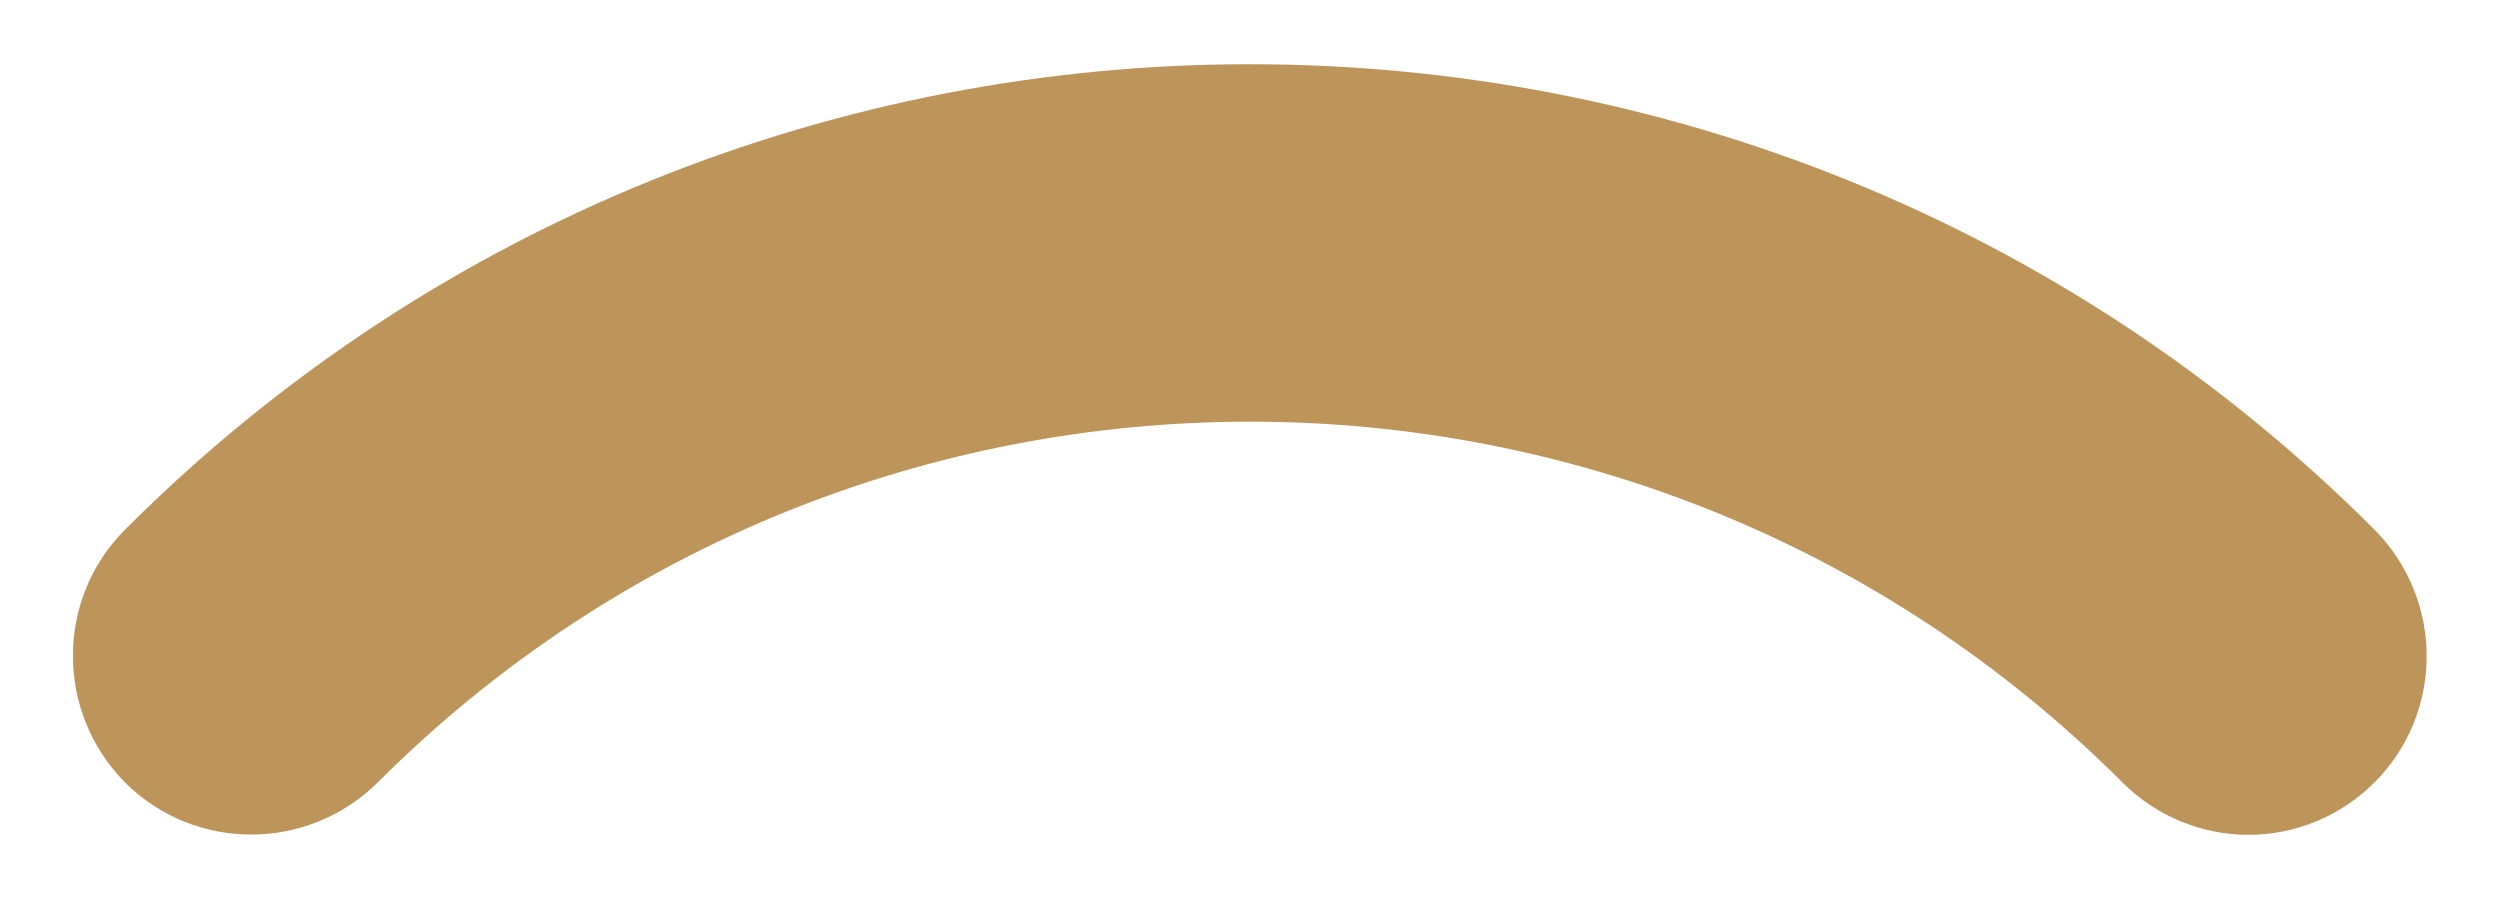 <?xml version="1.0" encoding="UTF-8" standalone="no"?><svg width='30' height='11' viewBox='0 0 30 11' fill='none' xmlns='http://www.w3.org/2000/svg'>
<path d='M1.5 6.356C0.667 7.19 0.667 8.547 1.5 9.389C2.334 10.223 3.691 10.223 4.533 9.389C10.305 3.617 19.698 3.617 25.469 9.389C25.886 9.806 26.434 10.018 26.982 10.018C27.529 10.018 28.077 9.806 28.494 9.389C29.328 8.555 29.328 7.198 28.494 6.356C21.055 -1.091 8.94 -1.091 1.5 6.356Z' fill='#BD955A'/>
</svg>
